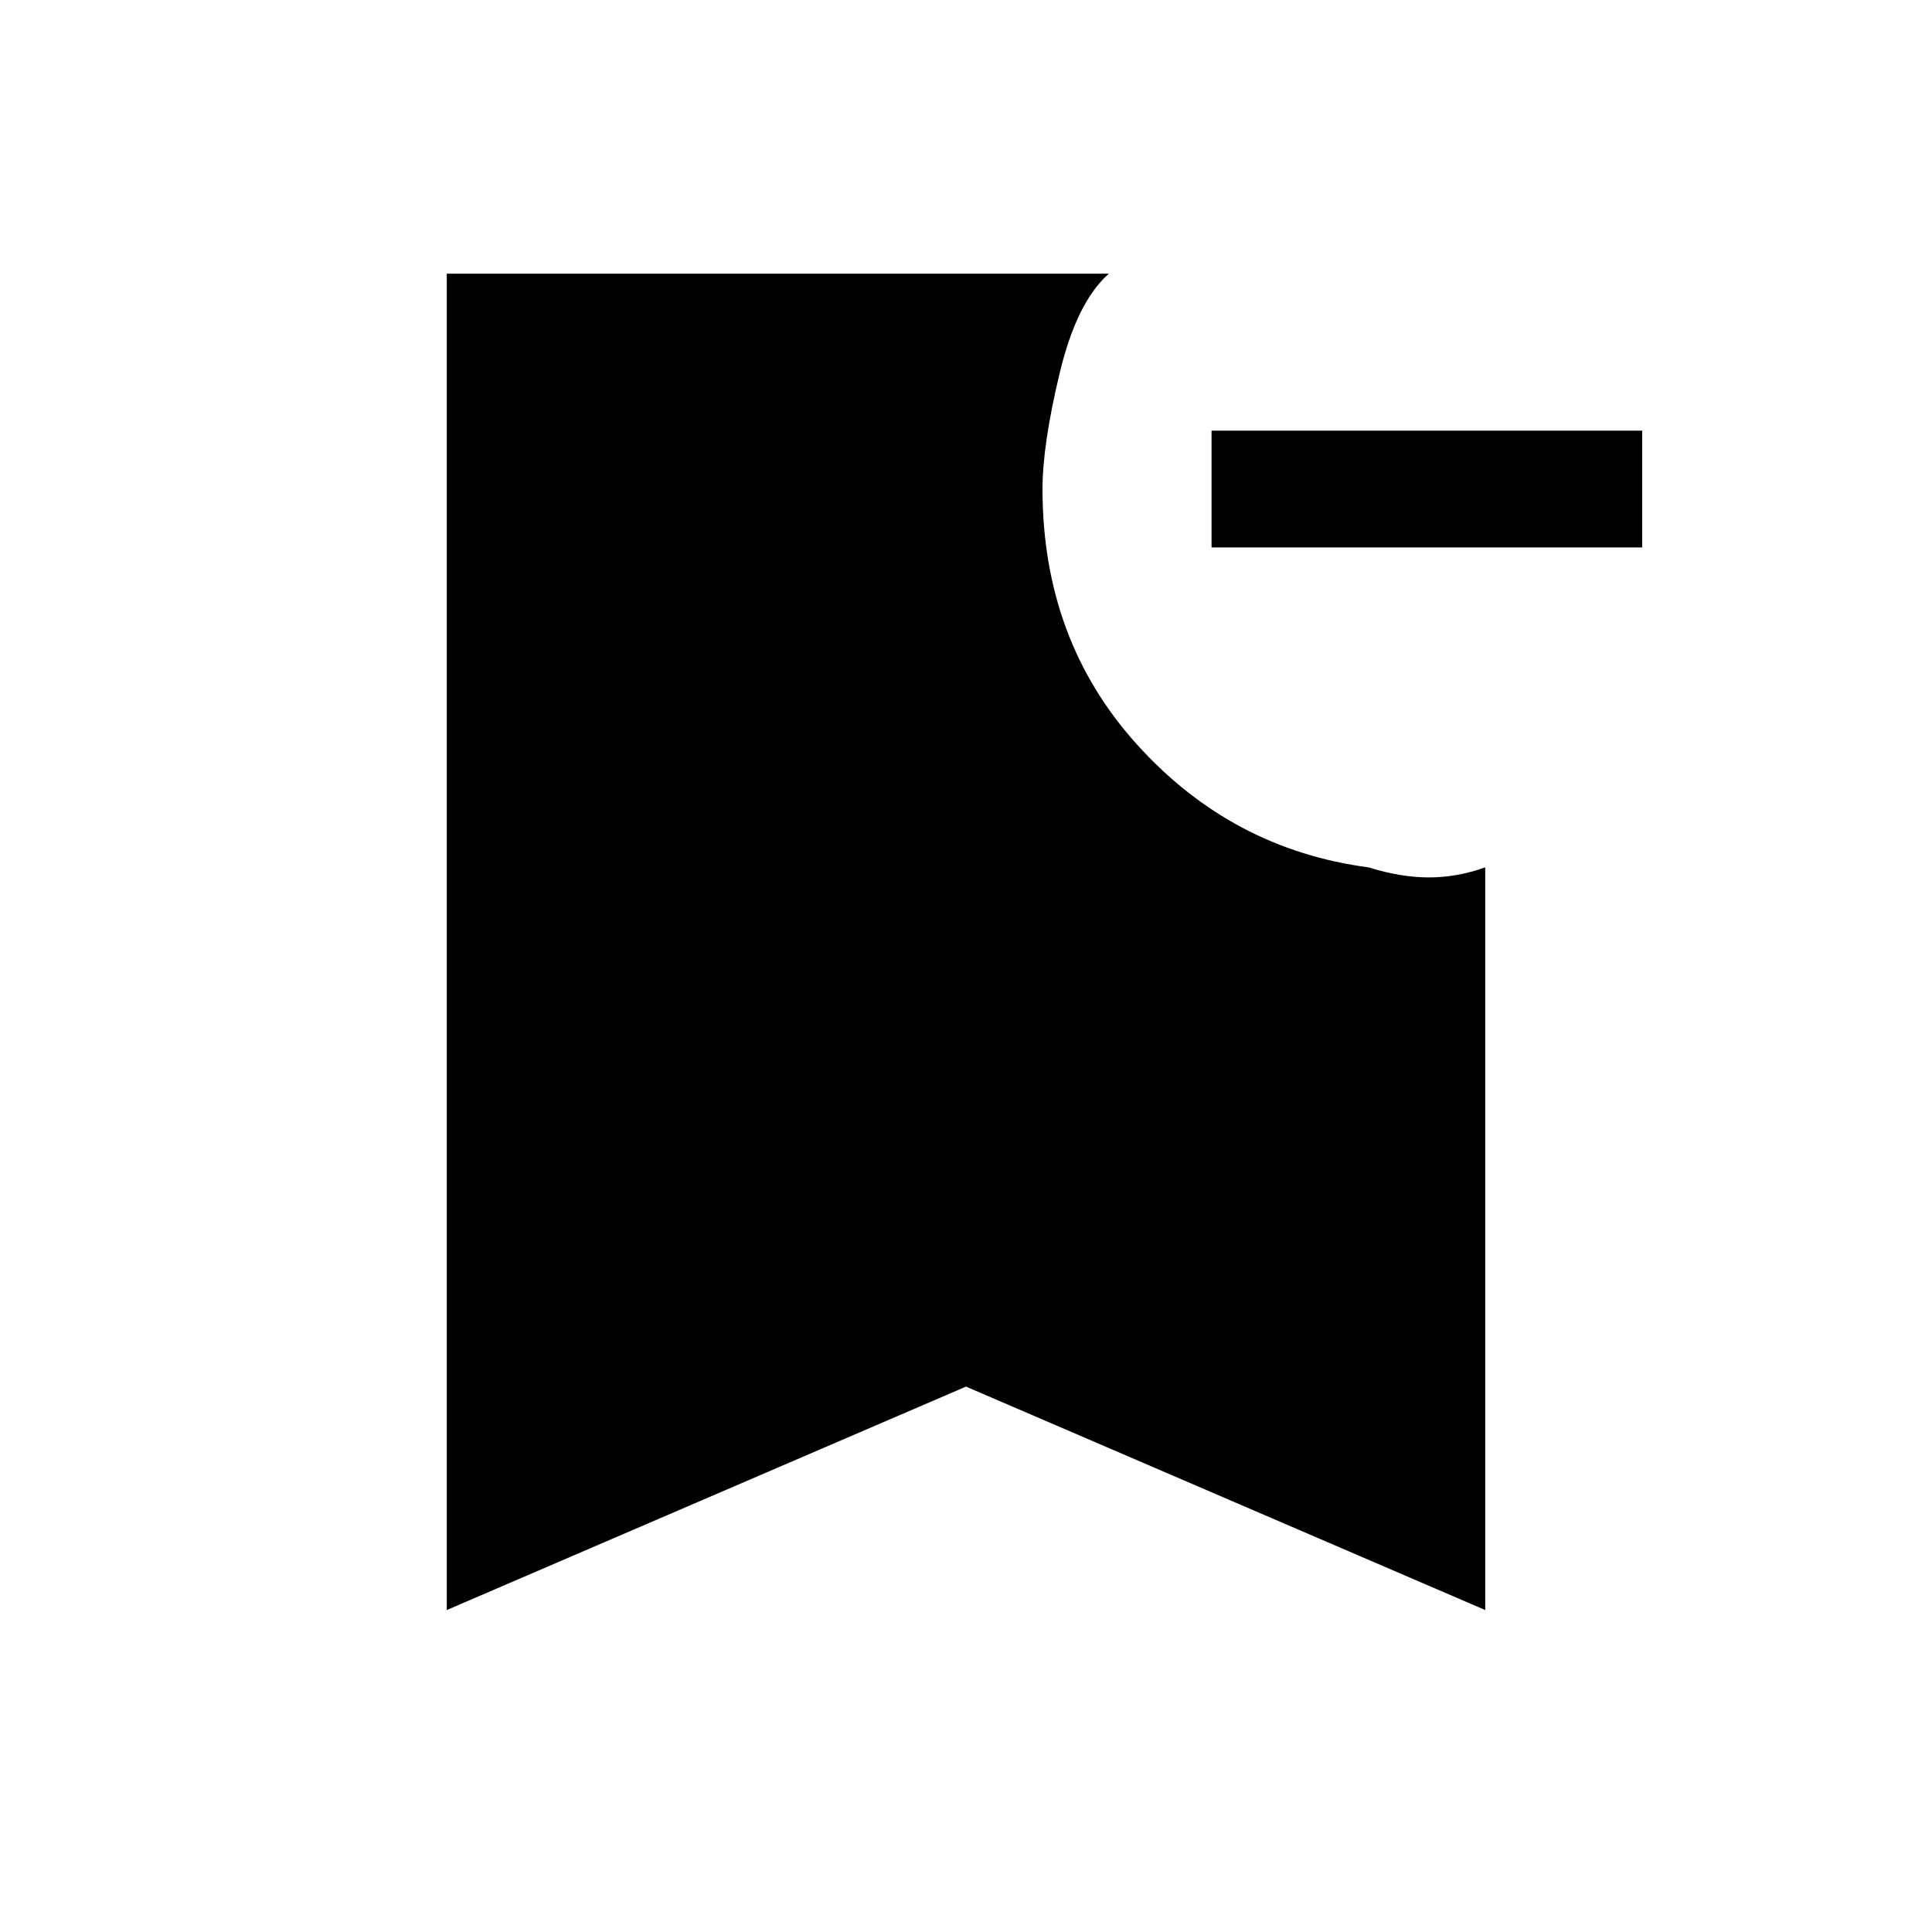 <svg xmlns="http://www.w3.org/2000/svg" height="20" width="20"><path d="M17 5.667H12.542V4.458H17ZM4.625 16.667V2.833H11.479Q11.146 3.125 10.969 3.865Q10.792 4.604 10.792 5.062Q10.792 6.625 11.771 7.708Q12.75 8.792 14.167 8.979Q14.5 9.083 14.792 9.083Q15.083 9.083 15.375 8.979V16.667L10 14.354Z"/></svg>